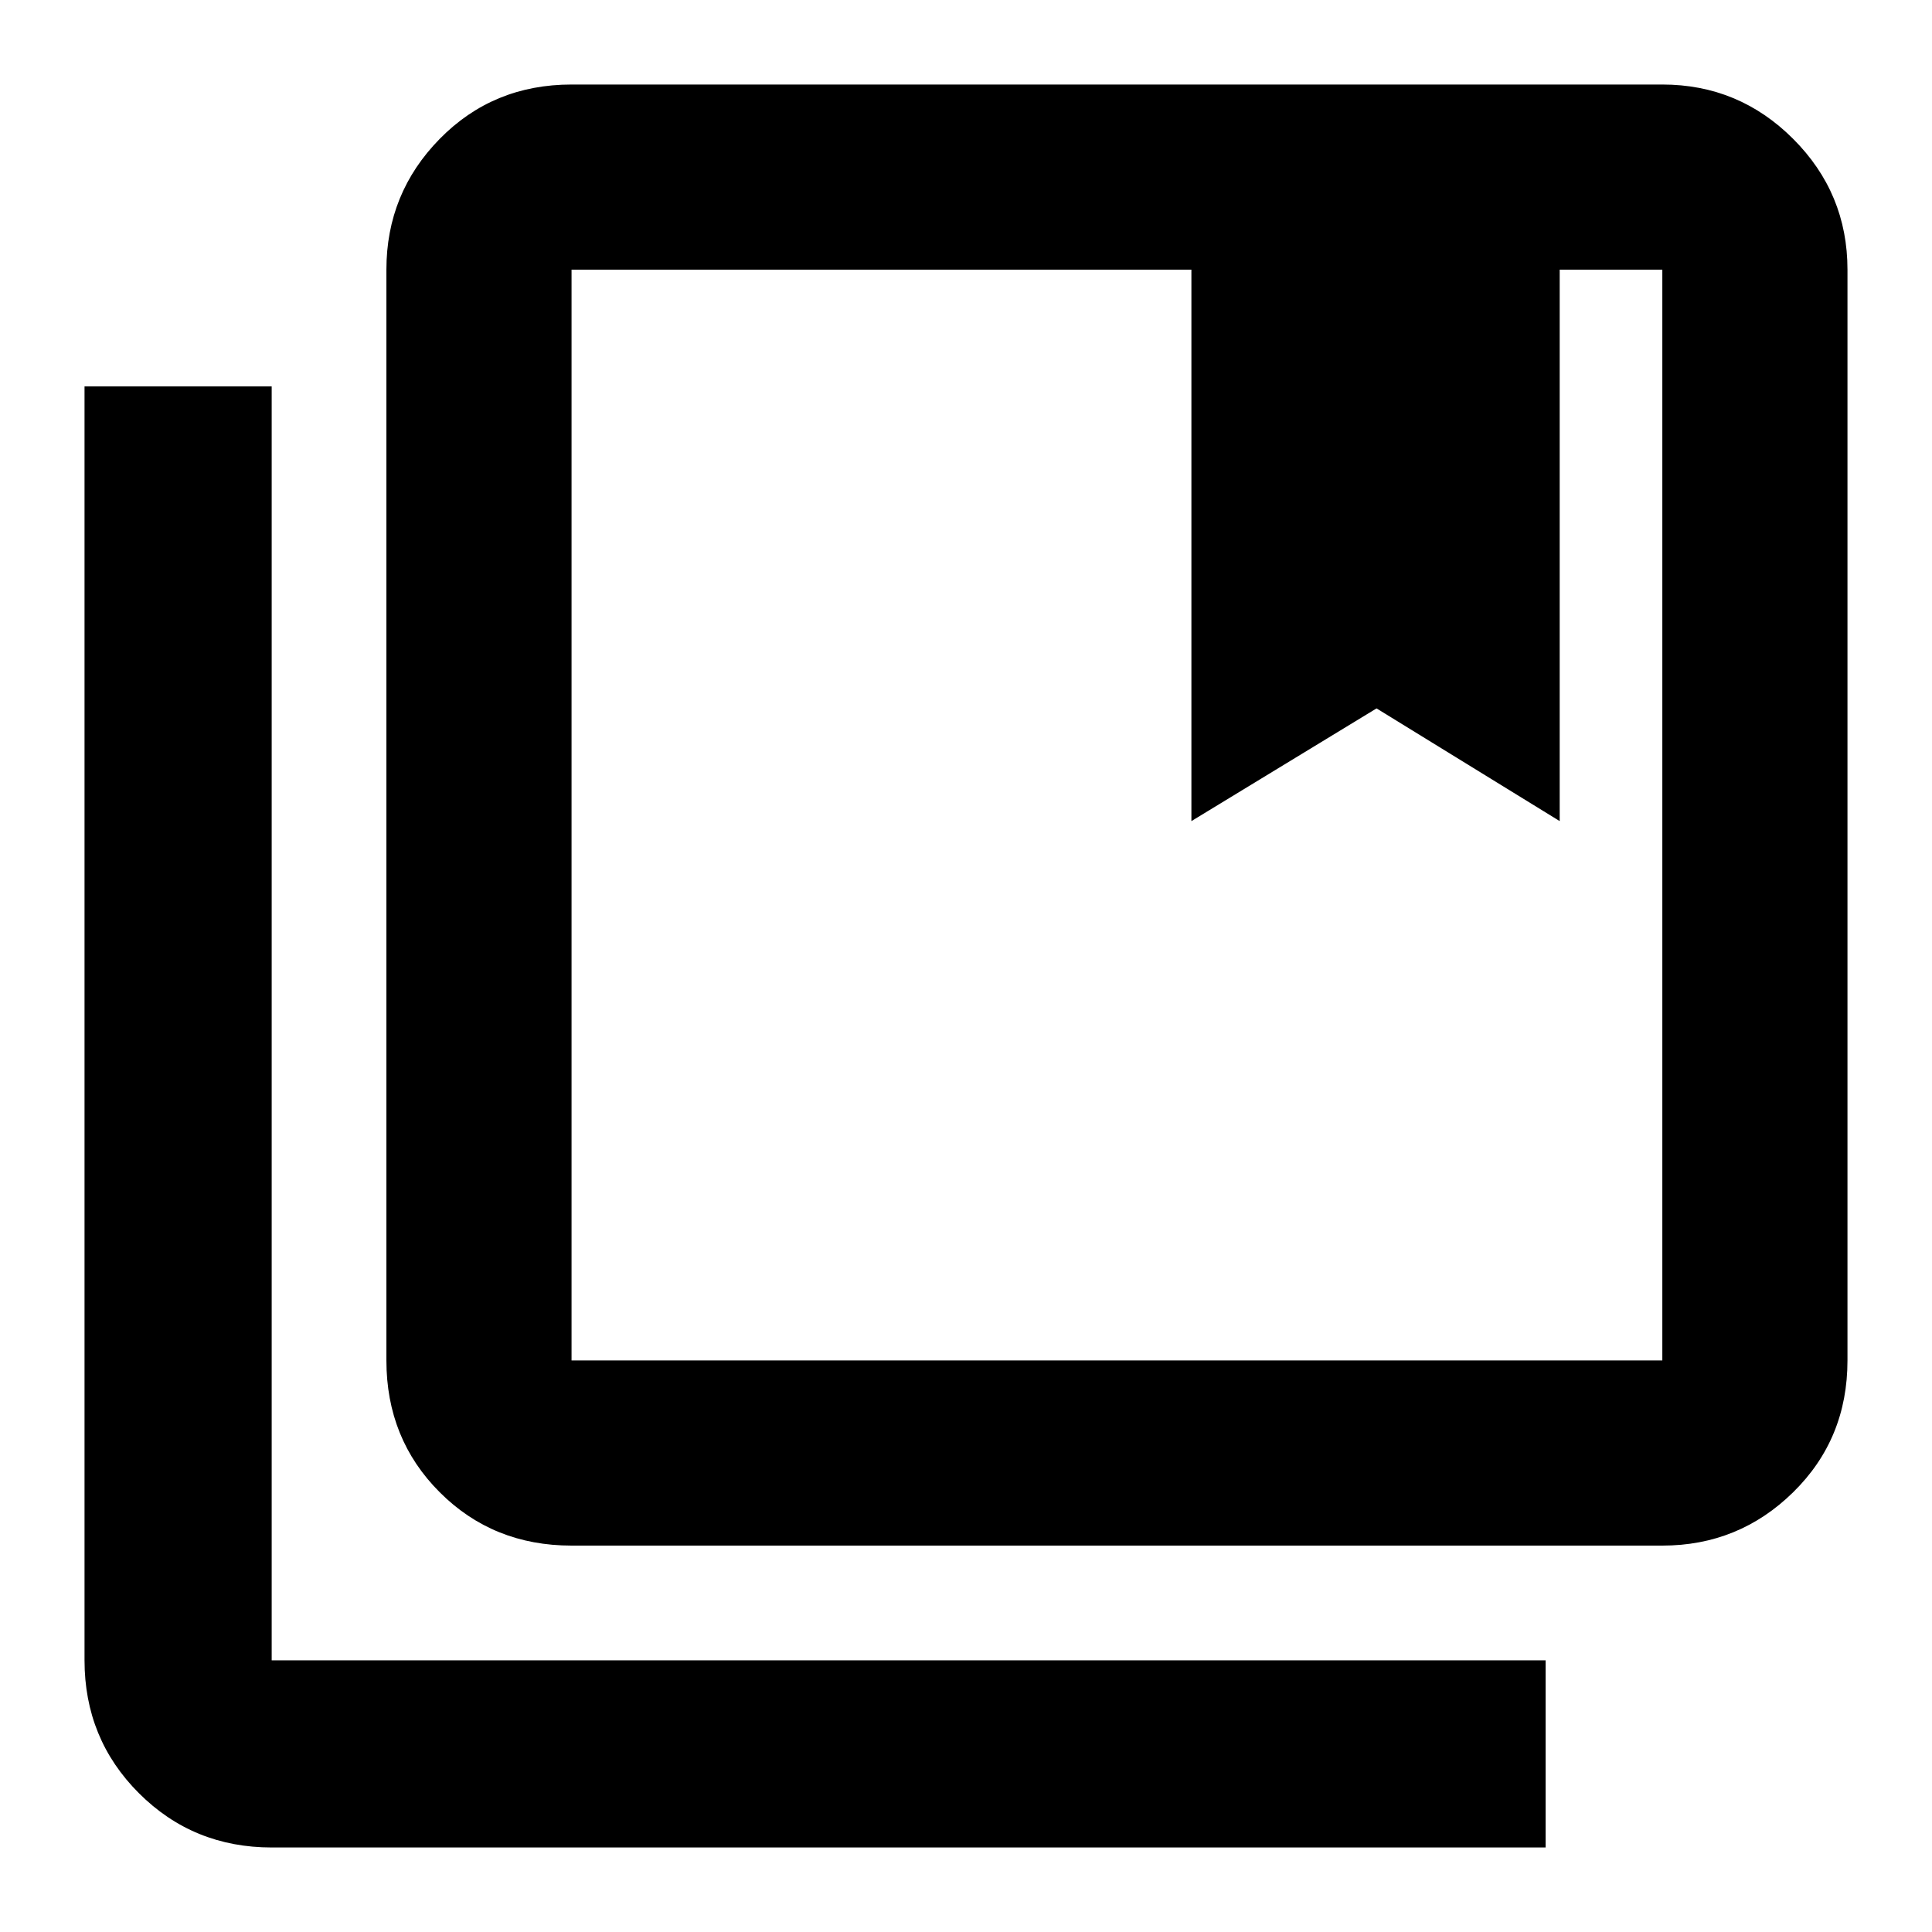 <svg xmlns="http://www.w3.org/2000/svg" height="48" width="48"><path d="M14.2 33.8H41.3Q41.3 33.8 41.3 33.8Q41.3 33.8 41.3 33.8V6.7Q41.3 6.7 41.3 6.7Q41.3 6.7 41.3 6.7H38.75V20.4L34.2 17.6L29.6 20.4V6.7H14.2Q14.2 6.7 14.2 6.7Q14.2 6.7 14.2 6.7V33.8Q14.2 33.8 14.2 33.8Q14.2 33.8 14.2 33.8ZM14.2 38.4Q12.25 38.4 10.925 37.075Q9.6 35.75 9.6 33.8V6.7Q9.6 4.8 10.925 3.45Q12.25 2.1 14.2 2.1H41.3Q43.2 2.1 44.55 3.45Q45.9 4.8 45.9 6.7V33.8Q45.9 35.75 44.55 37.075Q43.2 38.4 41.3 38.4ZM6.75 45.9Q4.8 45.9 3.45 44.55Q2.1 43.2 2.1 41.25V9.6H6.75V41.25Q6.75 41.25 6.75 41.25Q6.75 41.25 6.75 41.25H38.4V45.9ZM29.6 6.7H34.15H38.75ZM14.2 6.7Q14.2 6.7 14.2 6.7Q14.2 6.7 14.2 6.7Q14.2 6.7 14.2 6.7Q14.2 6.7 14.2 6.7H29.6H34.15H38.75H41.3Q41.3 6.7 41.3 6.7Q41.3 6.7 41.3 6.7Q41.3 6.7 41.3 6.7Q41.3 6.7 41.3 6.7Z"/></svg>